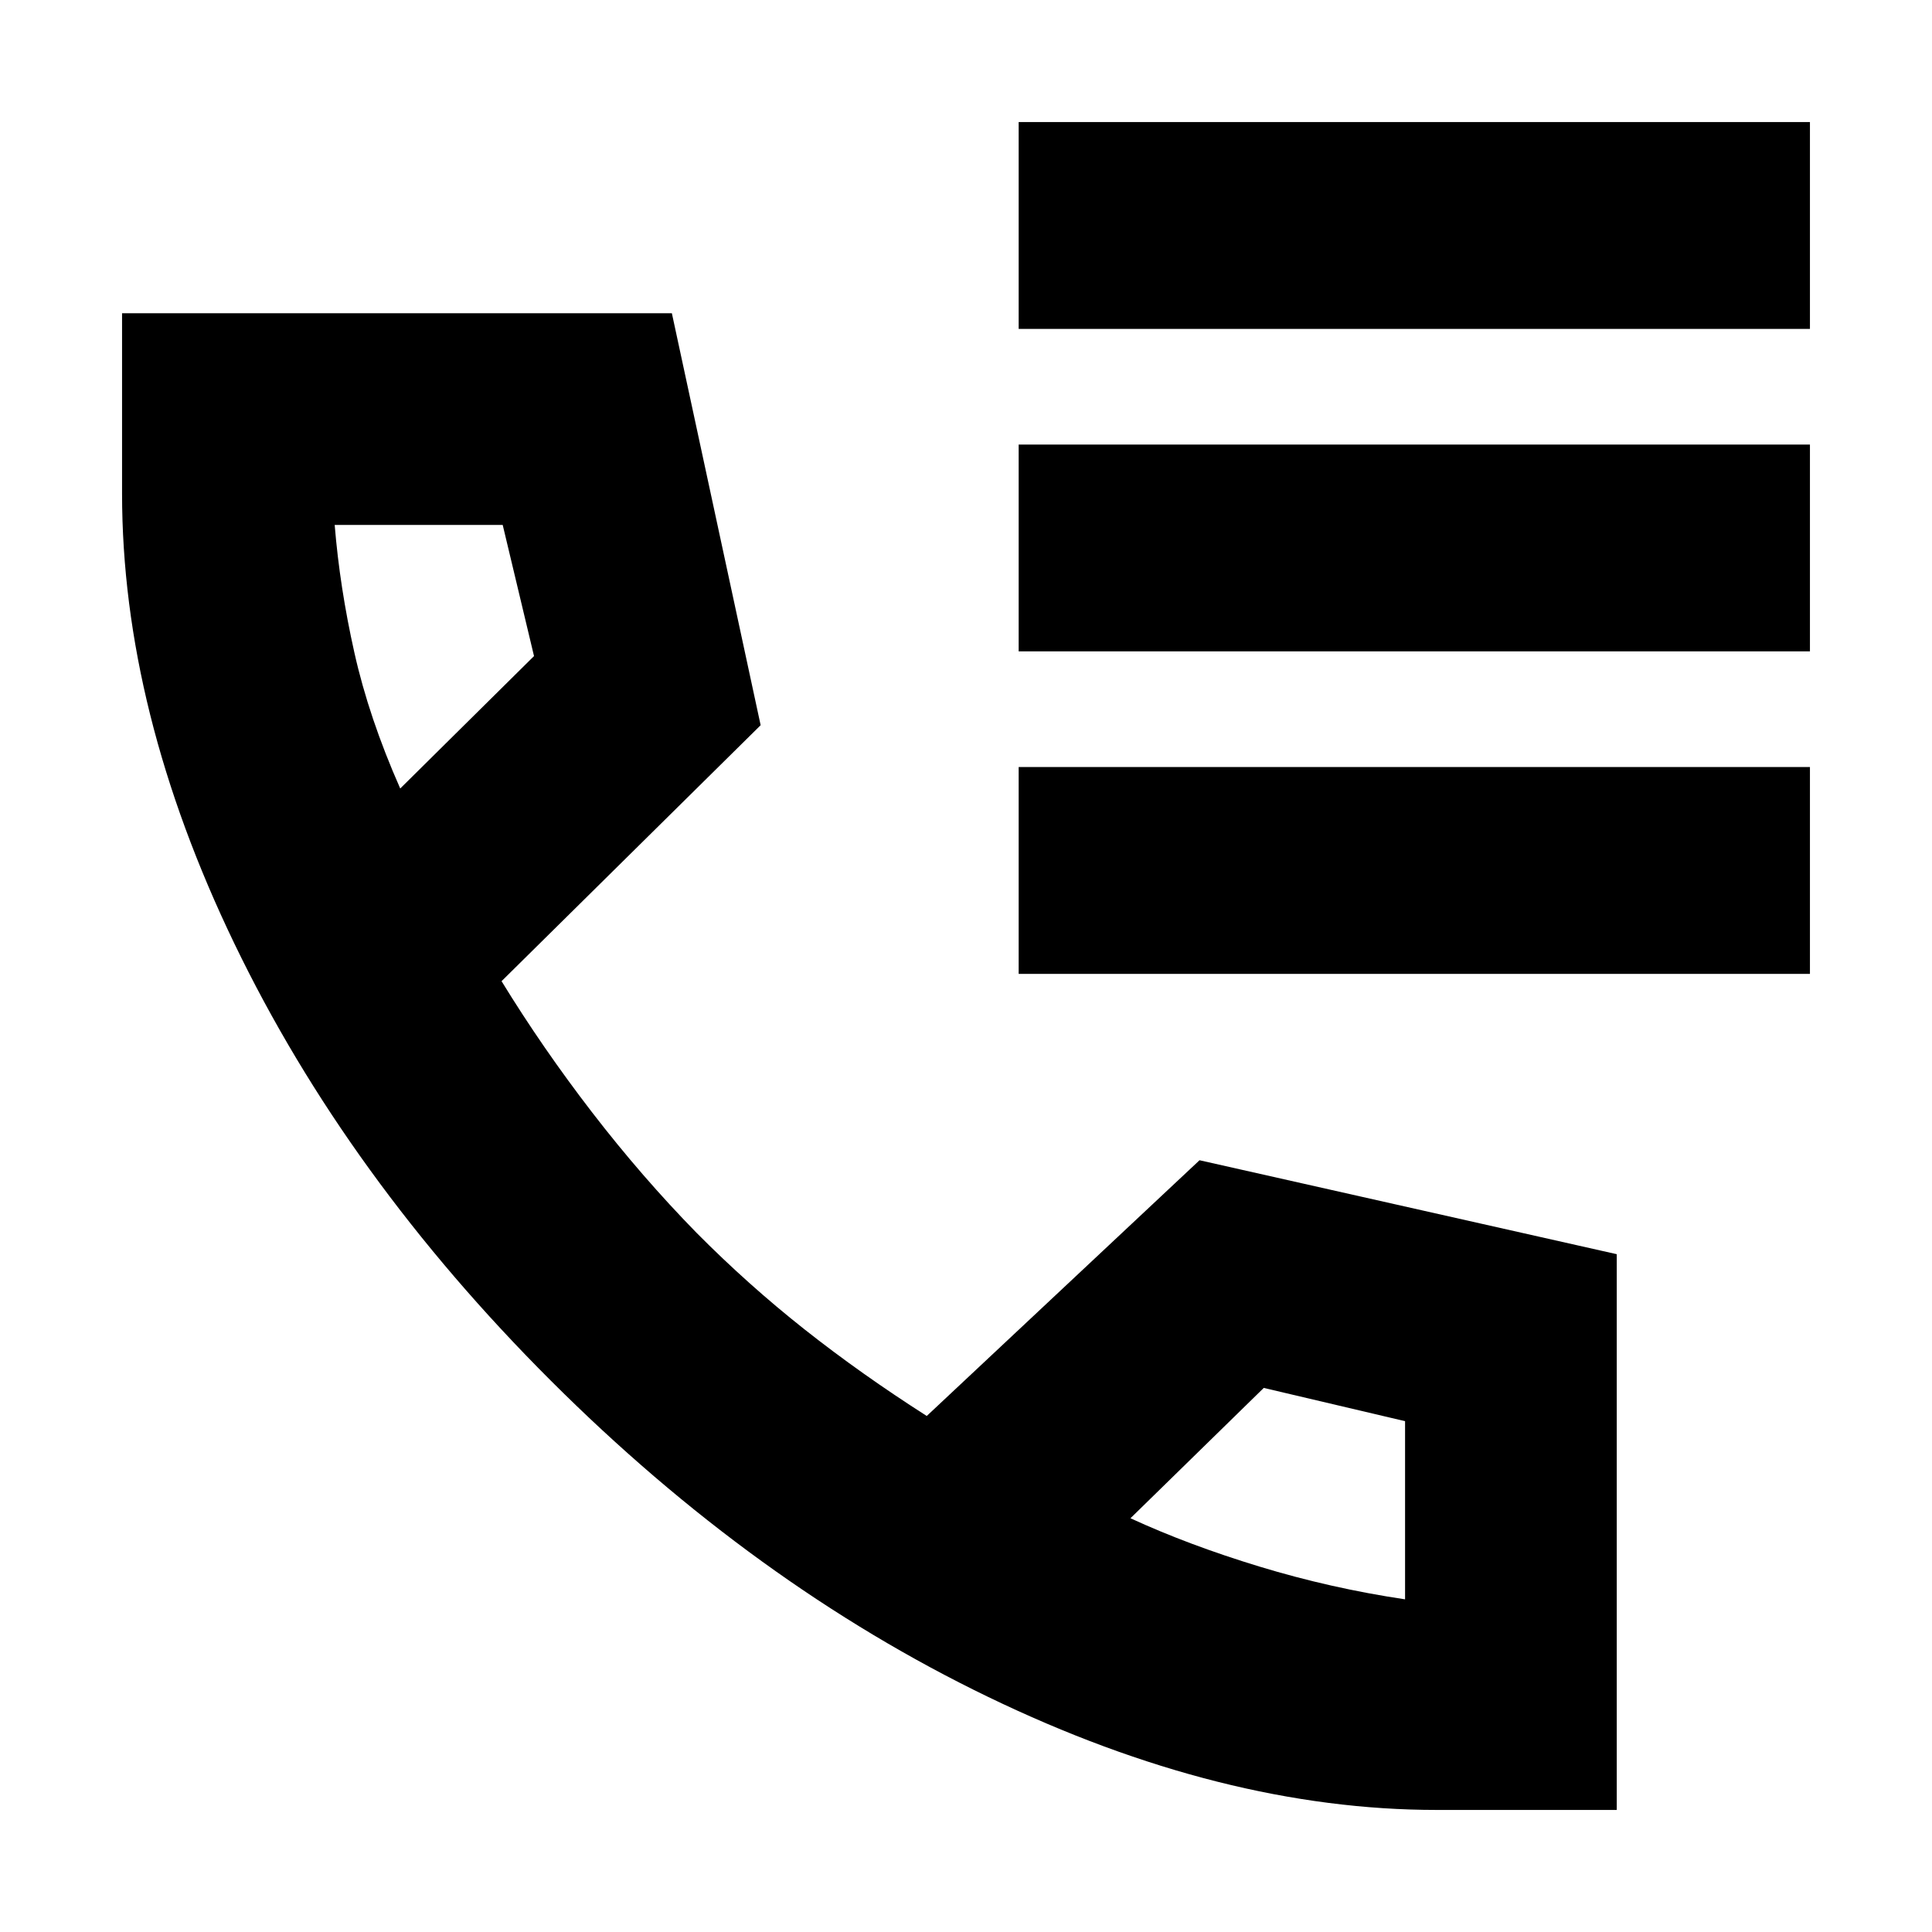 <svg xmlns="http://www.w3.org/2000/svg" height="20" viewBox="0 -960 960 960" width="20"><path d="M714-60.65q-106.72 0-222.91-56.12-116.2-56.12-217.44-157.24T116.53-490.99Q60.65-606.85 60.65-714.76v-89.59h273.2l44.11 204.7-128.74 127.19q20.28 33.09 44.96 65.14 24.69 32.05 51.94 59.91 25.64 25.84 53.71 48.02 28.06 22.17 60.67 42.98l135.54-127.07 207.31 46.68v276.15H714ZM198.87-568.2l66.48-65.8-15.56-65.17H166.3q2.53 31.04 9.79 63.46 7.26 32.43 22.78 67.51Zm362.85 362.61q28.85 13.29 64.22 24.05 35.38 10.76 72.23 16.24v-88.53l-70.21-16.52-66.24 64.76ZM198.87-568.2Zm362.85 362.61Zm-55.55-590.98v-102.78h393.18v102.78H506.17Zm0 160.24v-102.78h393.18v102.78H506.17Zm0 160.24v-102.78h393.18v102.78H506.17Z"/></svg>